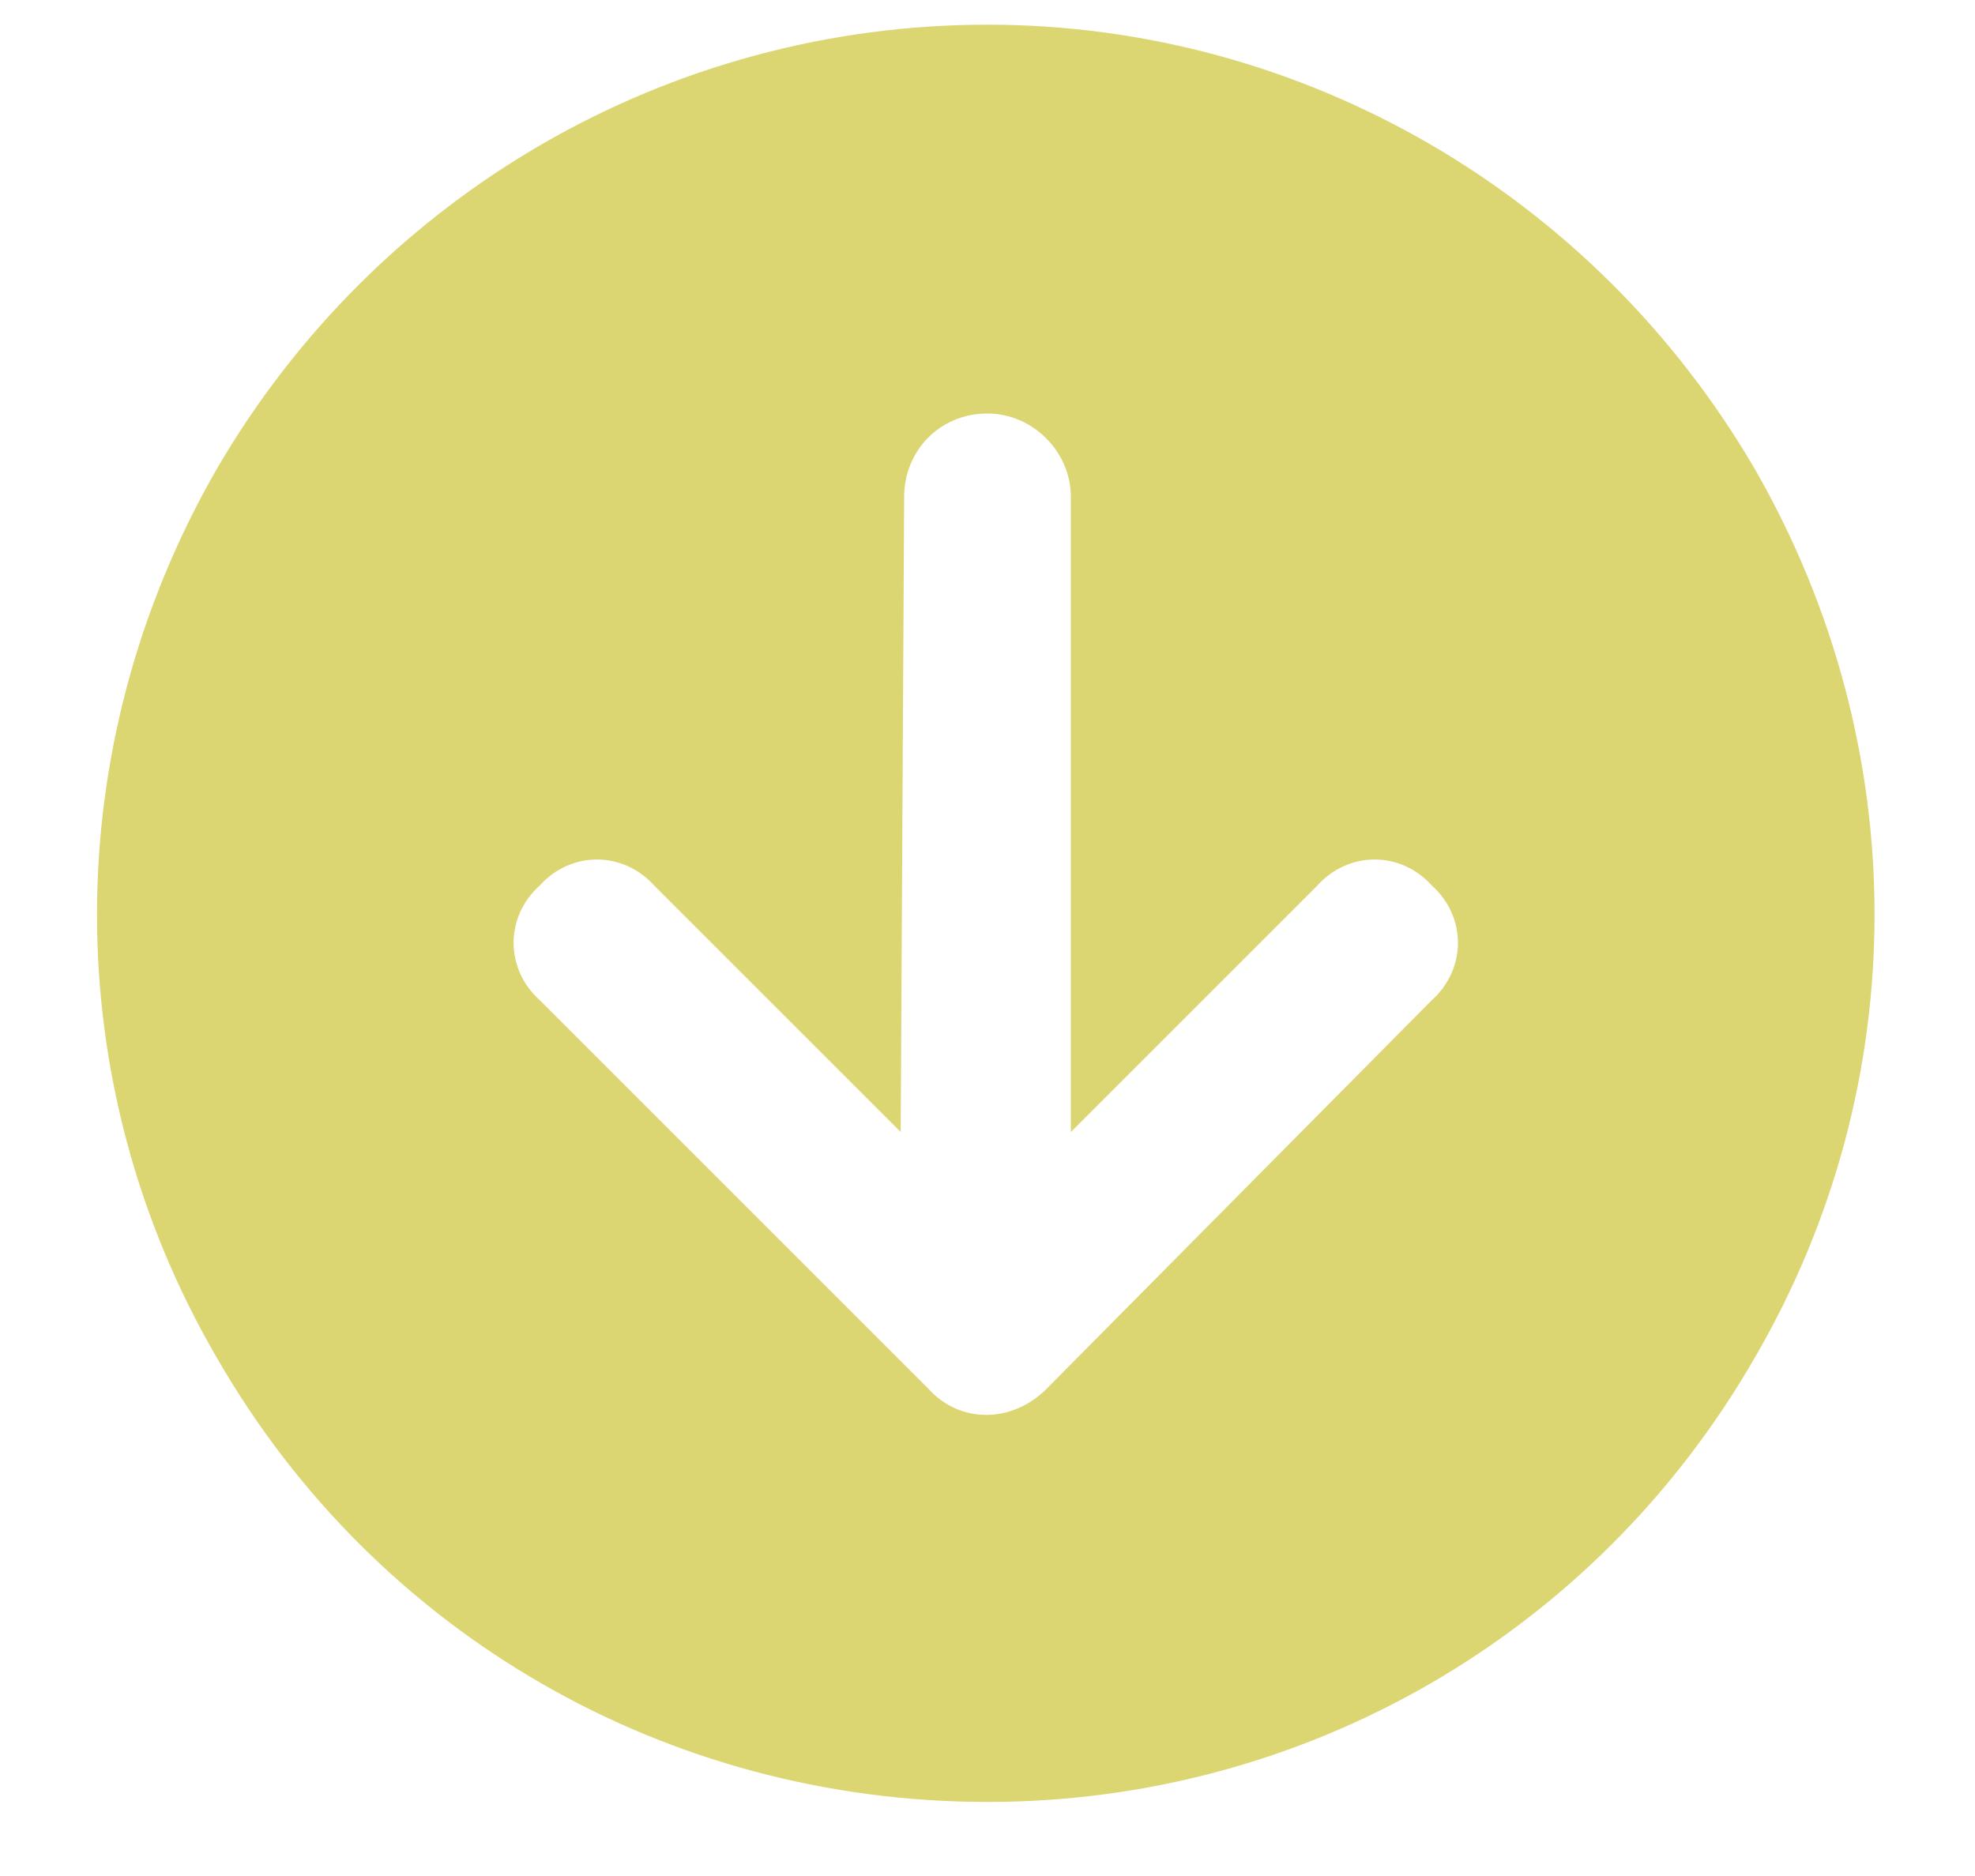 <svg width="20" height="19" viewBox="0 0 20 19" fill="none" xmlns="http://www.w3.org/2000/svg">
<path d="M10 0.25C13.199 0.25 16.152 1.973 17.77 4.75C19.387 7.562 19.387 10.973 17.77 13.75C16.152 16.562 13.199 18.25 10 18.25C6.766 18.25 3.812 16.562 2.195 13.75C0.578 10.973 0.578 7.562 2.195 4.75C3.812 1.973 6.766 0.25 10 0.25ZM5.465 10.129L9.402 14.066C9.719 14.418 10.246 14.418 10.598 14.066L14.5 10.129C14.852 9.812 14.852 9.285 14.5 8.969C14.184 8.617 13.656 8.617 13.34 8.969L10.844 11.465V5.031C10.844 4.574 10.457 4.188 10 4.188C9.508 4.188 9.156 4.574 9.156 5.031L9.121 11.465L6.625 8.969C6.309 8.617 5.781 8.617 5.465 8.969C5.113 9.285 5.113 9.812 5.465 10.129Z" fill="#DBD672"/>
</svg>
